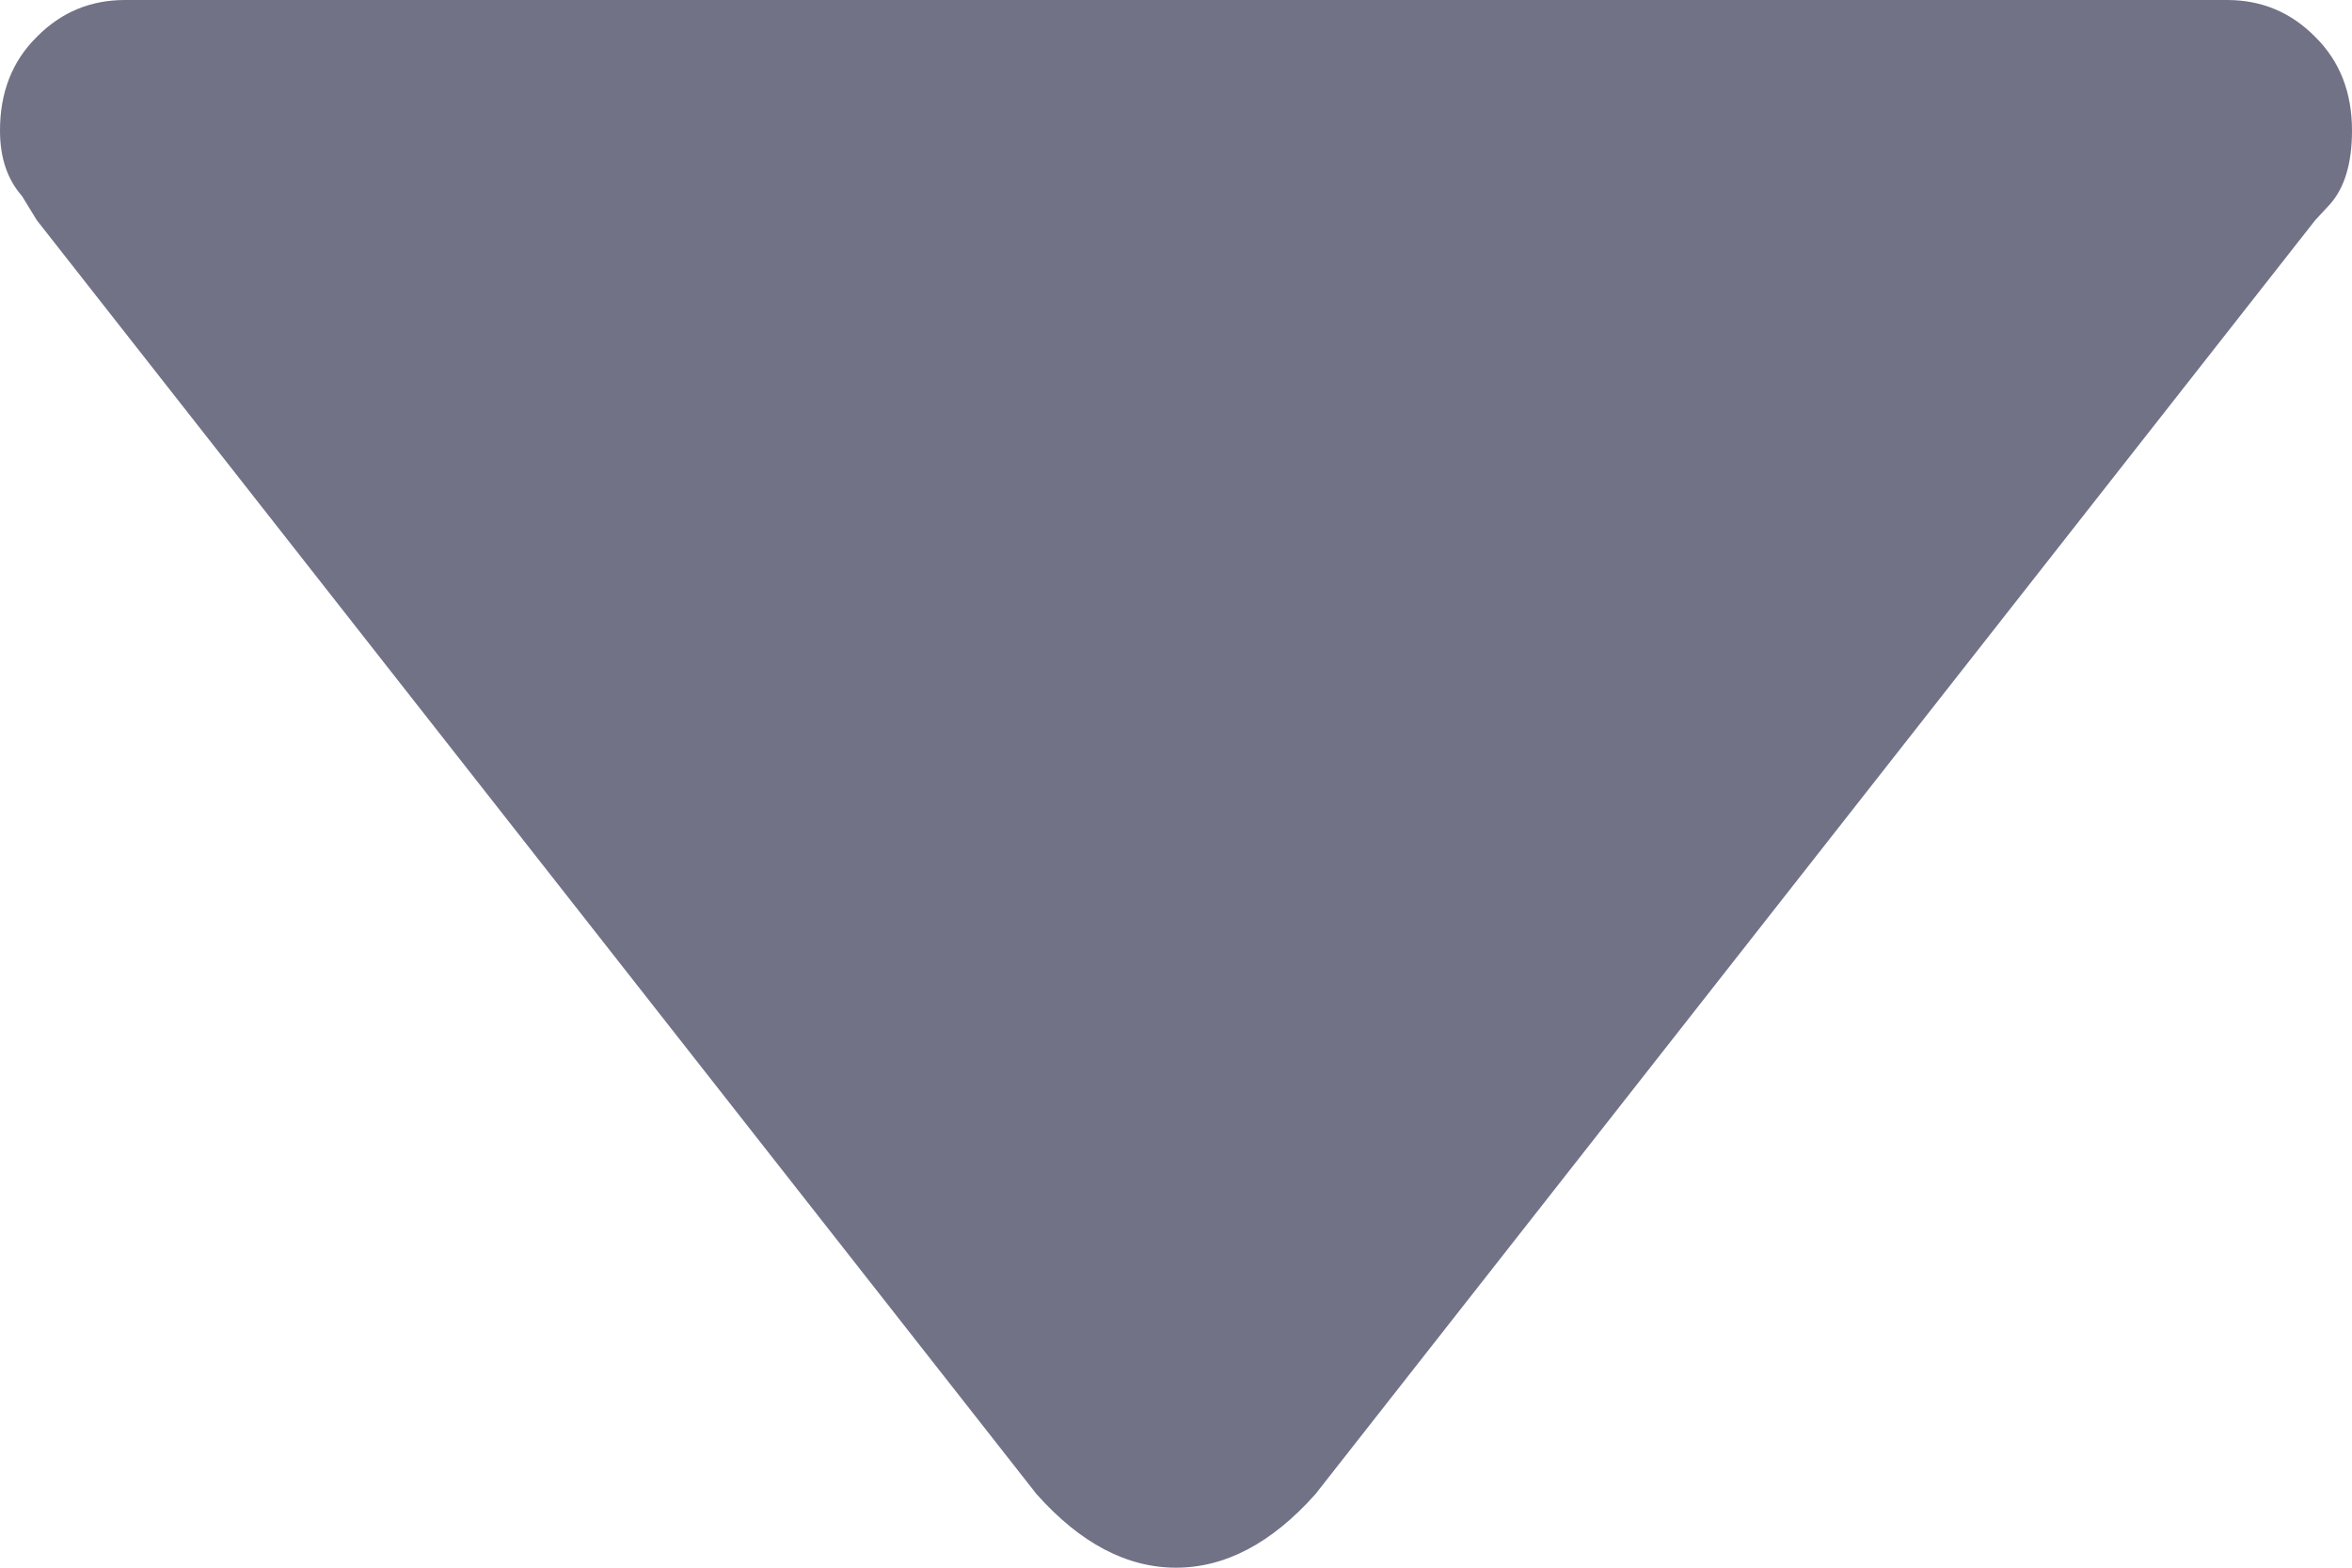 <?xml version="1.0" encoding="UTF-8"?>
<svg width="6px" height="4px" viewBox="0 0 6 4" version="1.1" xmlns="http://www.w3.org/2000/svg" xmlns:xlink="http://www.w3.org/1999/xlink">
    <!-- Generator: Sketch 52.5 (67469) - http://www.bohemiancoding.com/sketch -->
    <title>Fill 1</title>
    <desc>Created with Sketch.</desc>
    <g id="Visual-Logistics" stroke="none" stroke-width="1" fill="none" fill-rule="evenodd">
        <g id="02.-Chi-tiết-đơn-hàng-chờ-vận-chuyển" transform="translate(-1445, -103)" fill="#717286">
            <g id="Group-8-Copy-6" transform="translate(1436, 93)">
                <path d="M9.056,10.521 C9.019,10.479 9,10.417 9,10.333 C9,10.236 9.031,10.156 9.094,10.094 C9.156,10.031 9.231,10 9.319,10 L14.681,10 C14.769,10 14.844,10.031 14.906,10.094 C14.969,10.156 15,10.236 15,10.333 C15,10.403 14.981,10.458 14.944,10.5 L14.906,10.562 L12.356,13.812 C12.244,13.938 12.125,14 12,14 C11.875,14 11.756,13.938 11.644,13.812 L9.094,10.562 L9.056,10.521 Z" id="Fill-1" transform="translate(12, 12) scale(1, -1) rotate(-180) translate(-12, -12) "></path>
            </g>
        </g>
    </g>
</svg>